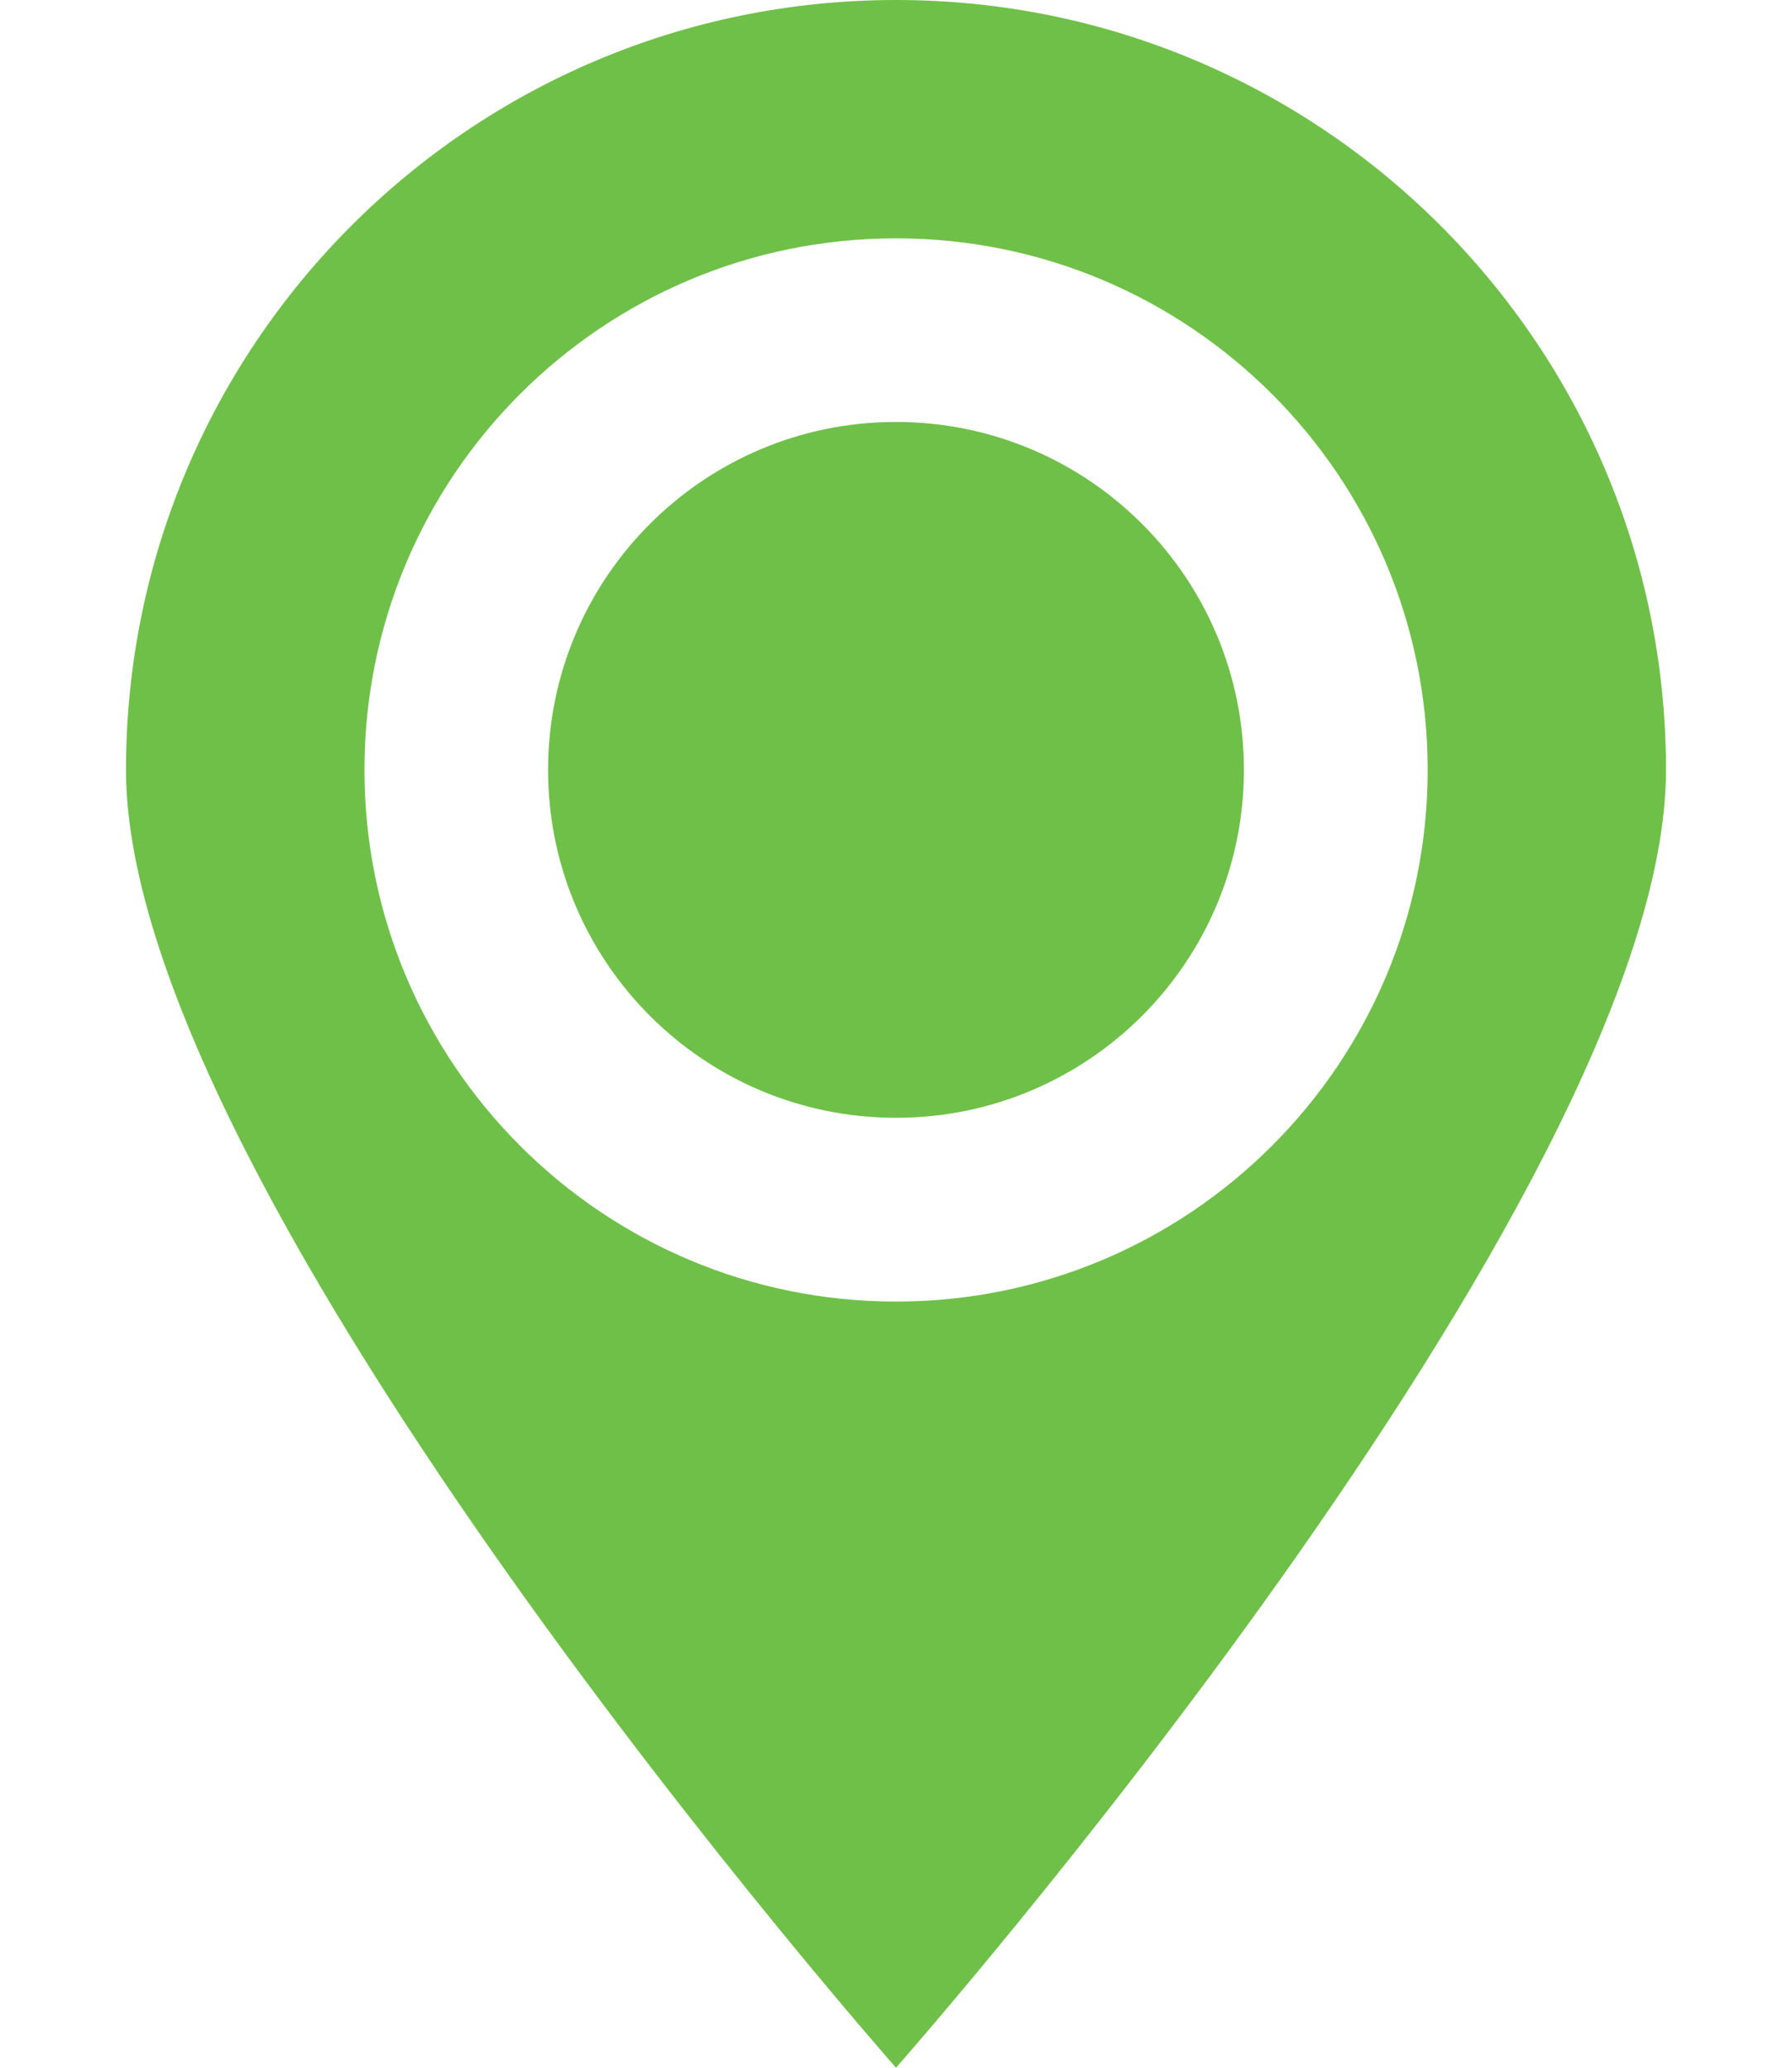 <svg width="13" height="15" viewBox="0 0 13 15" fill="none" xmlns="http://www.w3.org/2000/svg">
<path d="M6.5 8.109C7.894 8.109 9.024 6.979 9.024 5.585C9.024 4.191 7.894 3.061 6.5 3.061C5.106 3.061 3.976 4.191 3.976 5.585C3.976 6.979 5.106 8.109 6.5 8.109Z" fill="#6FC048"/>
<path d="M6.5 15C6.5 15 12.086 8.671 12.086 5.586C12.086 2.501 9.585 0 6.5 0C3.415 0 0.914 2.501 0.914 5.586C0.914 8.671 6.5 15 6.5 15ZM6.5 1.729C8.63 1.729 10.357 3.455 10.357 5.585C10.357 7.715 8.63 9.442 6.5 9.442C4.37 9.442 2.644 7.715 2.644 5.585C2.644 3.455 4.37 1.729 6.5 1.729Z" fill="#6FC048"/>
</svg>
